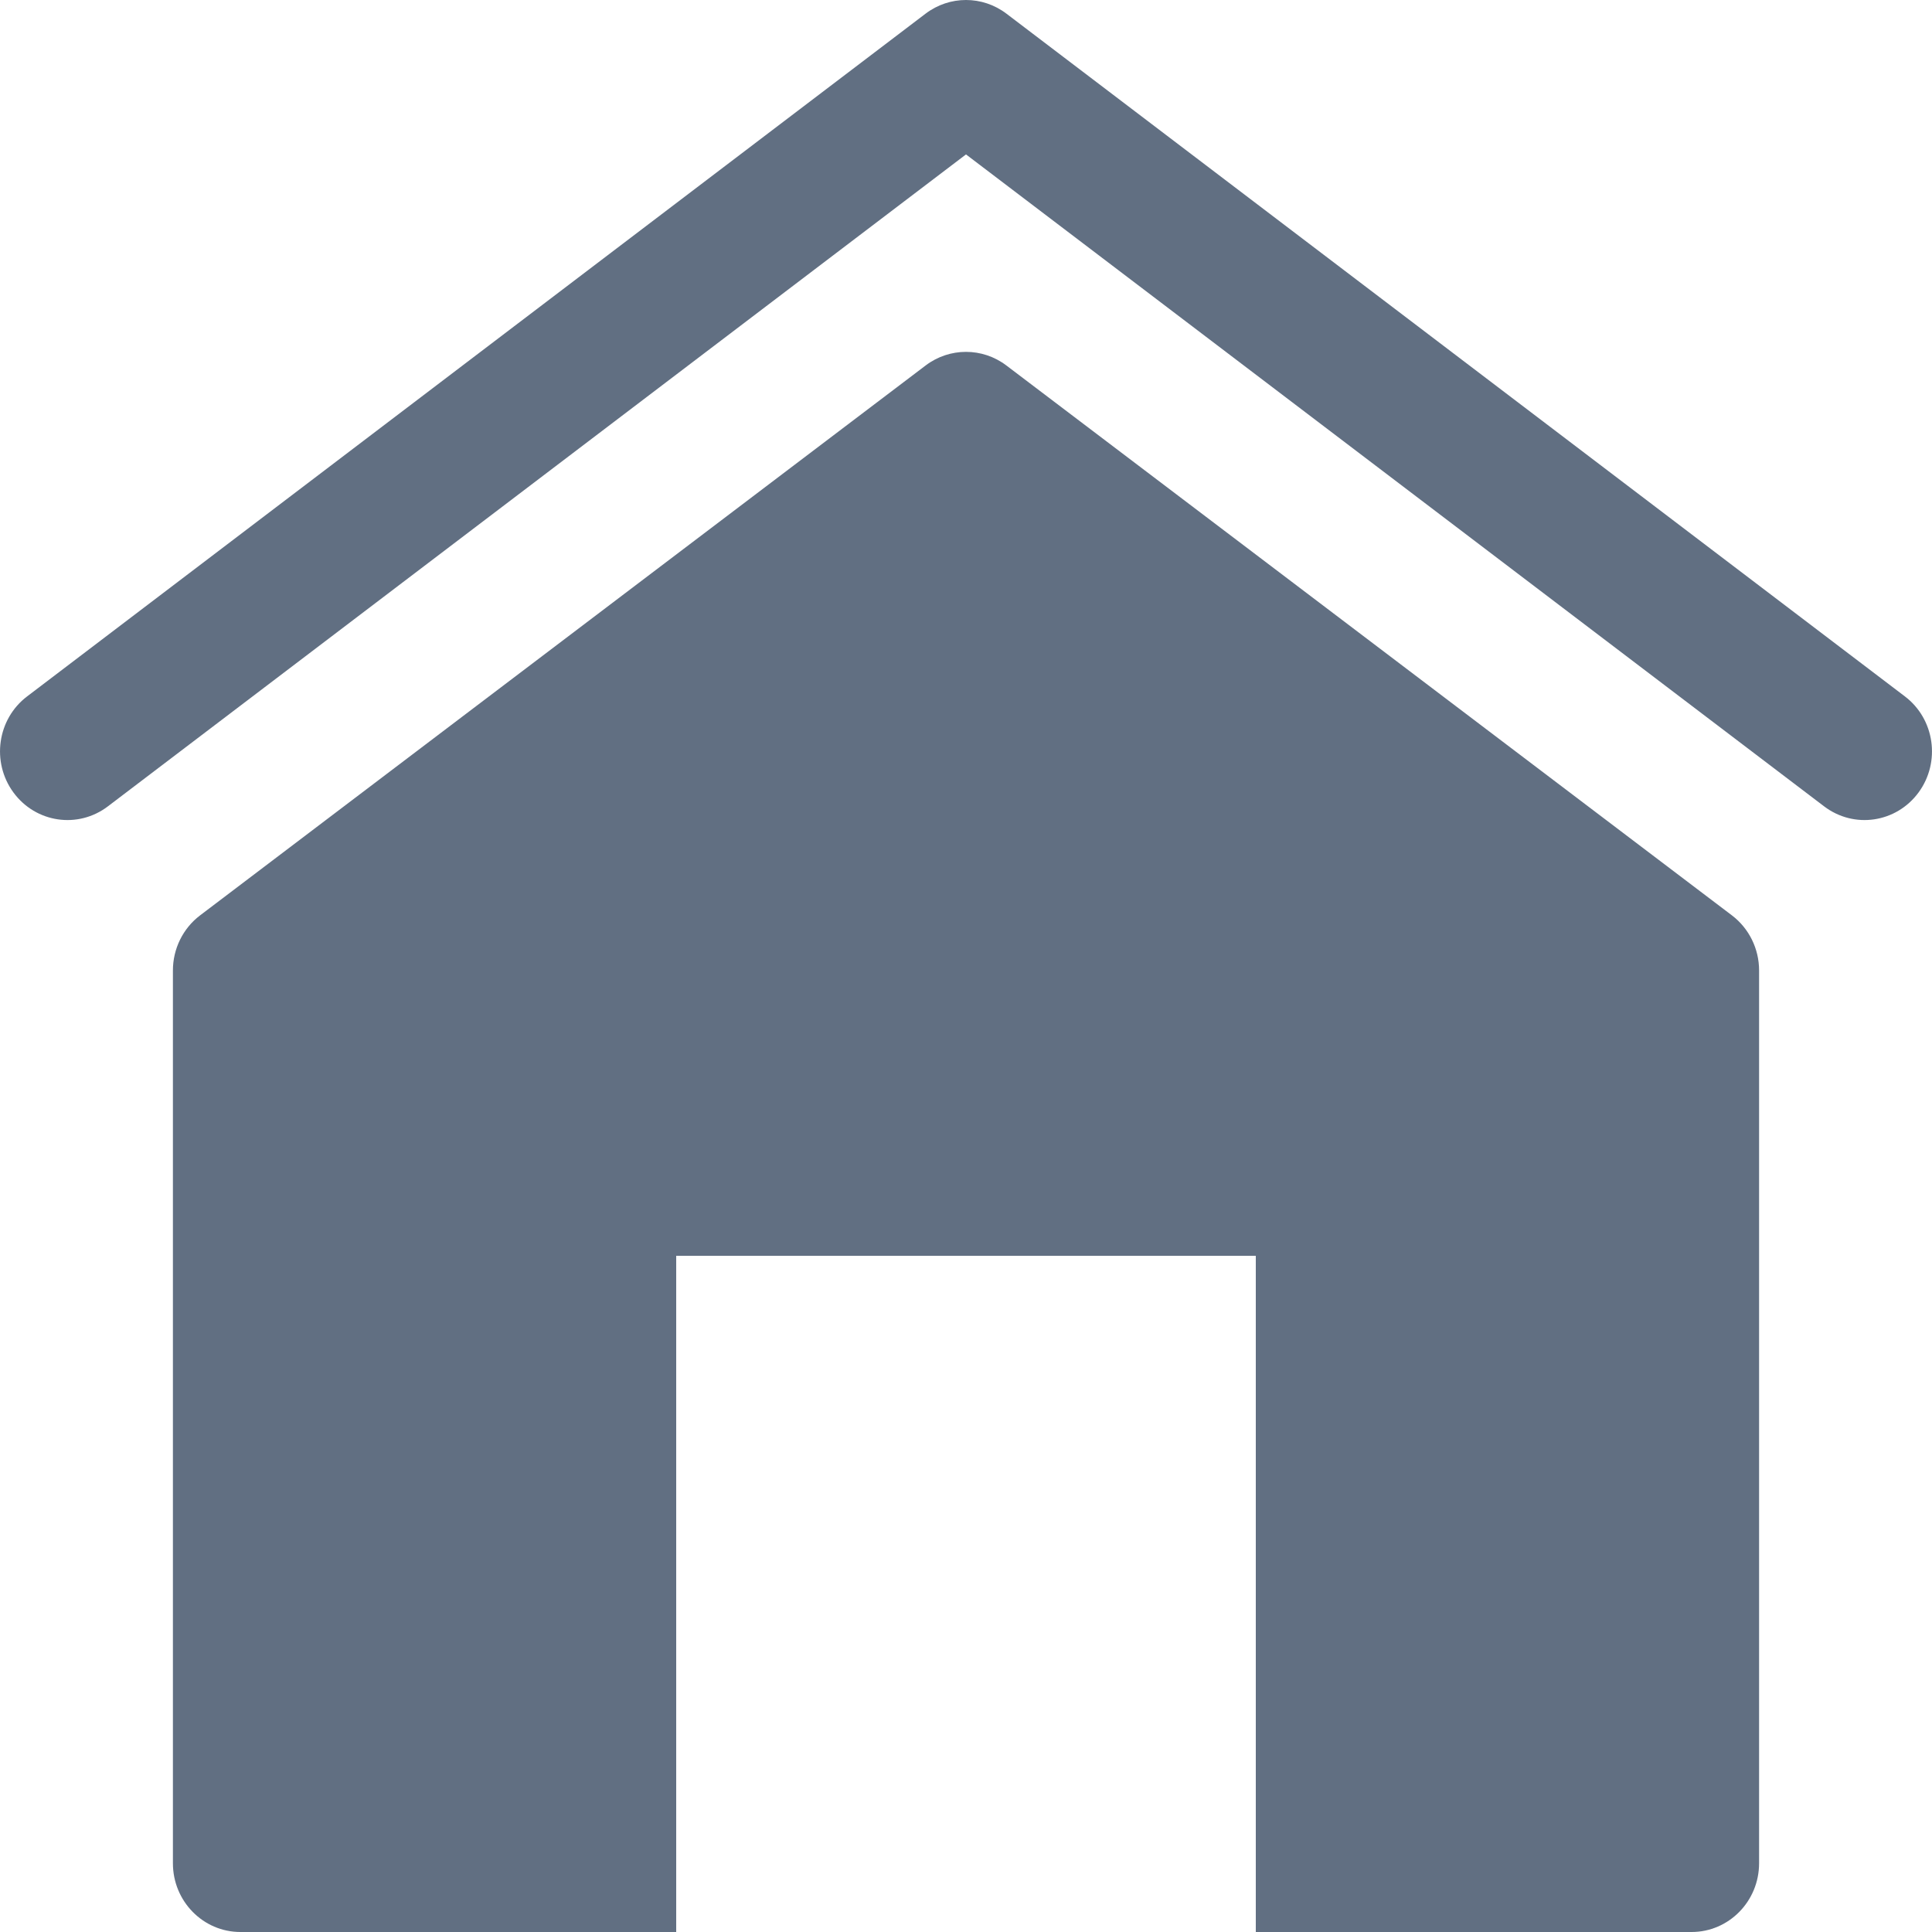 <svg width="14" height="14" viewBox="0 0 14 14" fill="none" xmlns="http://www.w3.org/2000/svg">
<path fill-rule="evenodd" clip-rule="evenodd" d="M6.707 0.099C6.881 -0.033 7.119 -0.033 7.293 0.099L13.803 5.046C14.02 5.21 14.064 5.522 13.903 5.742C13.741 5.963 13.435 6.008 13.218 5.843L7 1.119L0.782 5.843C0.565 6.008 0.259 5.963 0.097 5.742C-0.064 5.522 -0.02 5.21 0.197 5.046L6.707 0.099ZM1.253 7.032C1.253 6.875 1.326 6.727 1.45 6.633L6.708 2.648C6.881 2.517 7.119 2.517 7.292 2.648L12.55 6.633C12.674 6.727 12.747 6.875 12.747 7.032V13.502C12.747 13.777 12.528 14 12.258 14H1.742C1.472 14 1.253 13.777 1.253 13.502V7.032ZM9.1 9.1H4.9V14H9.1V9.1Z" fill="#616F82"/>
</svg>

